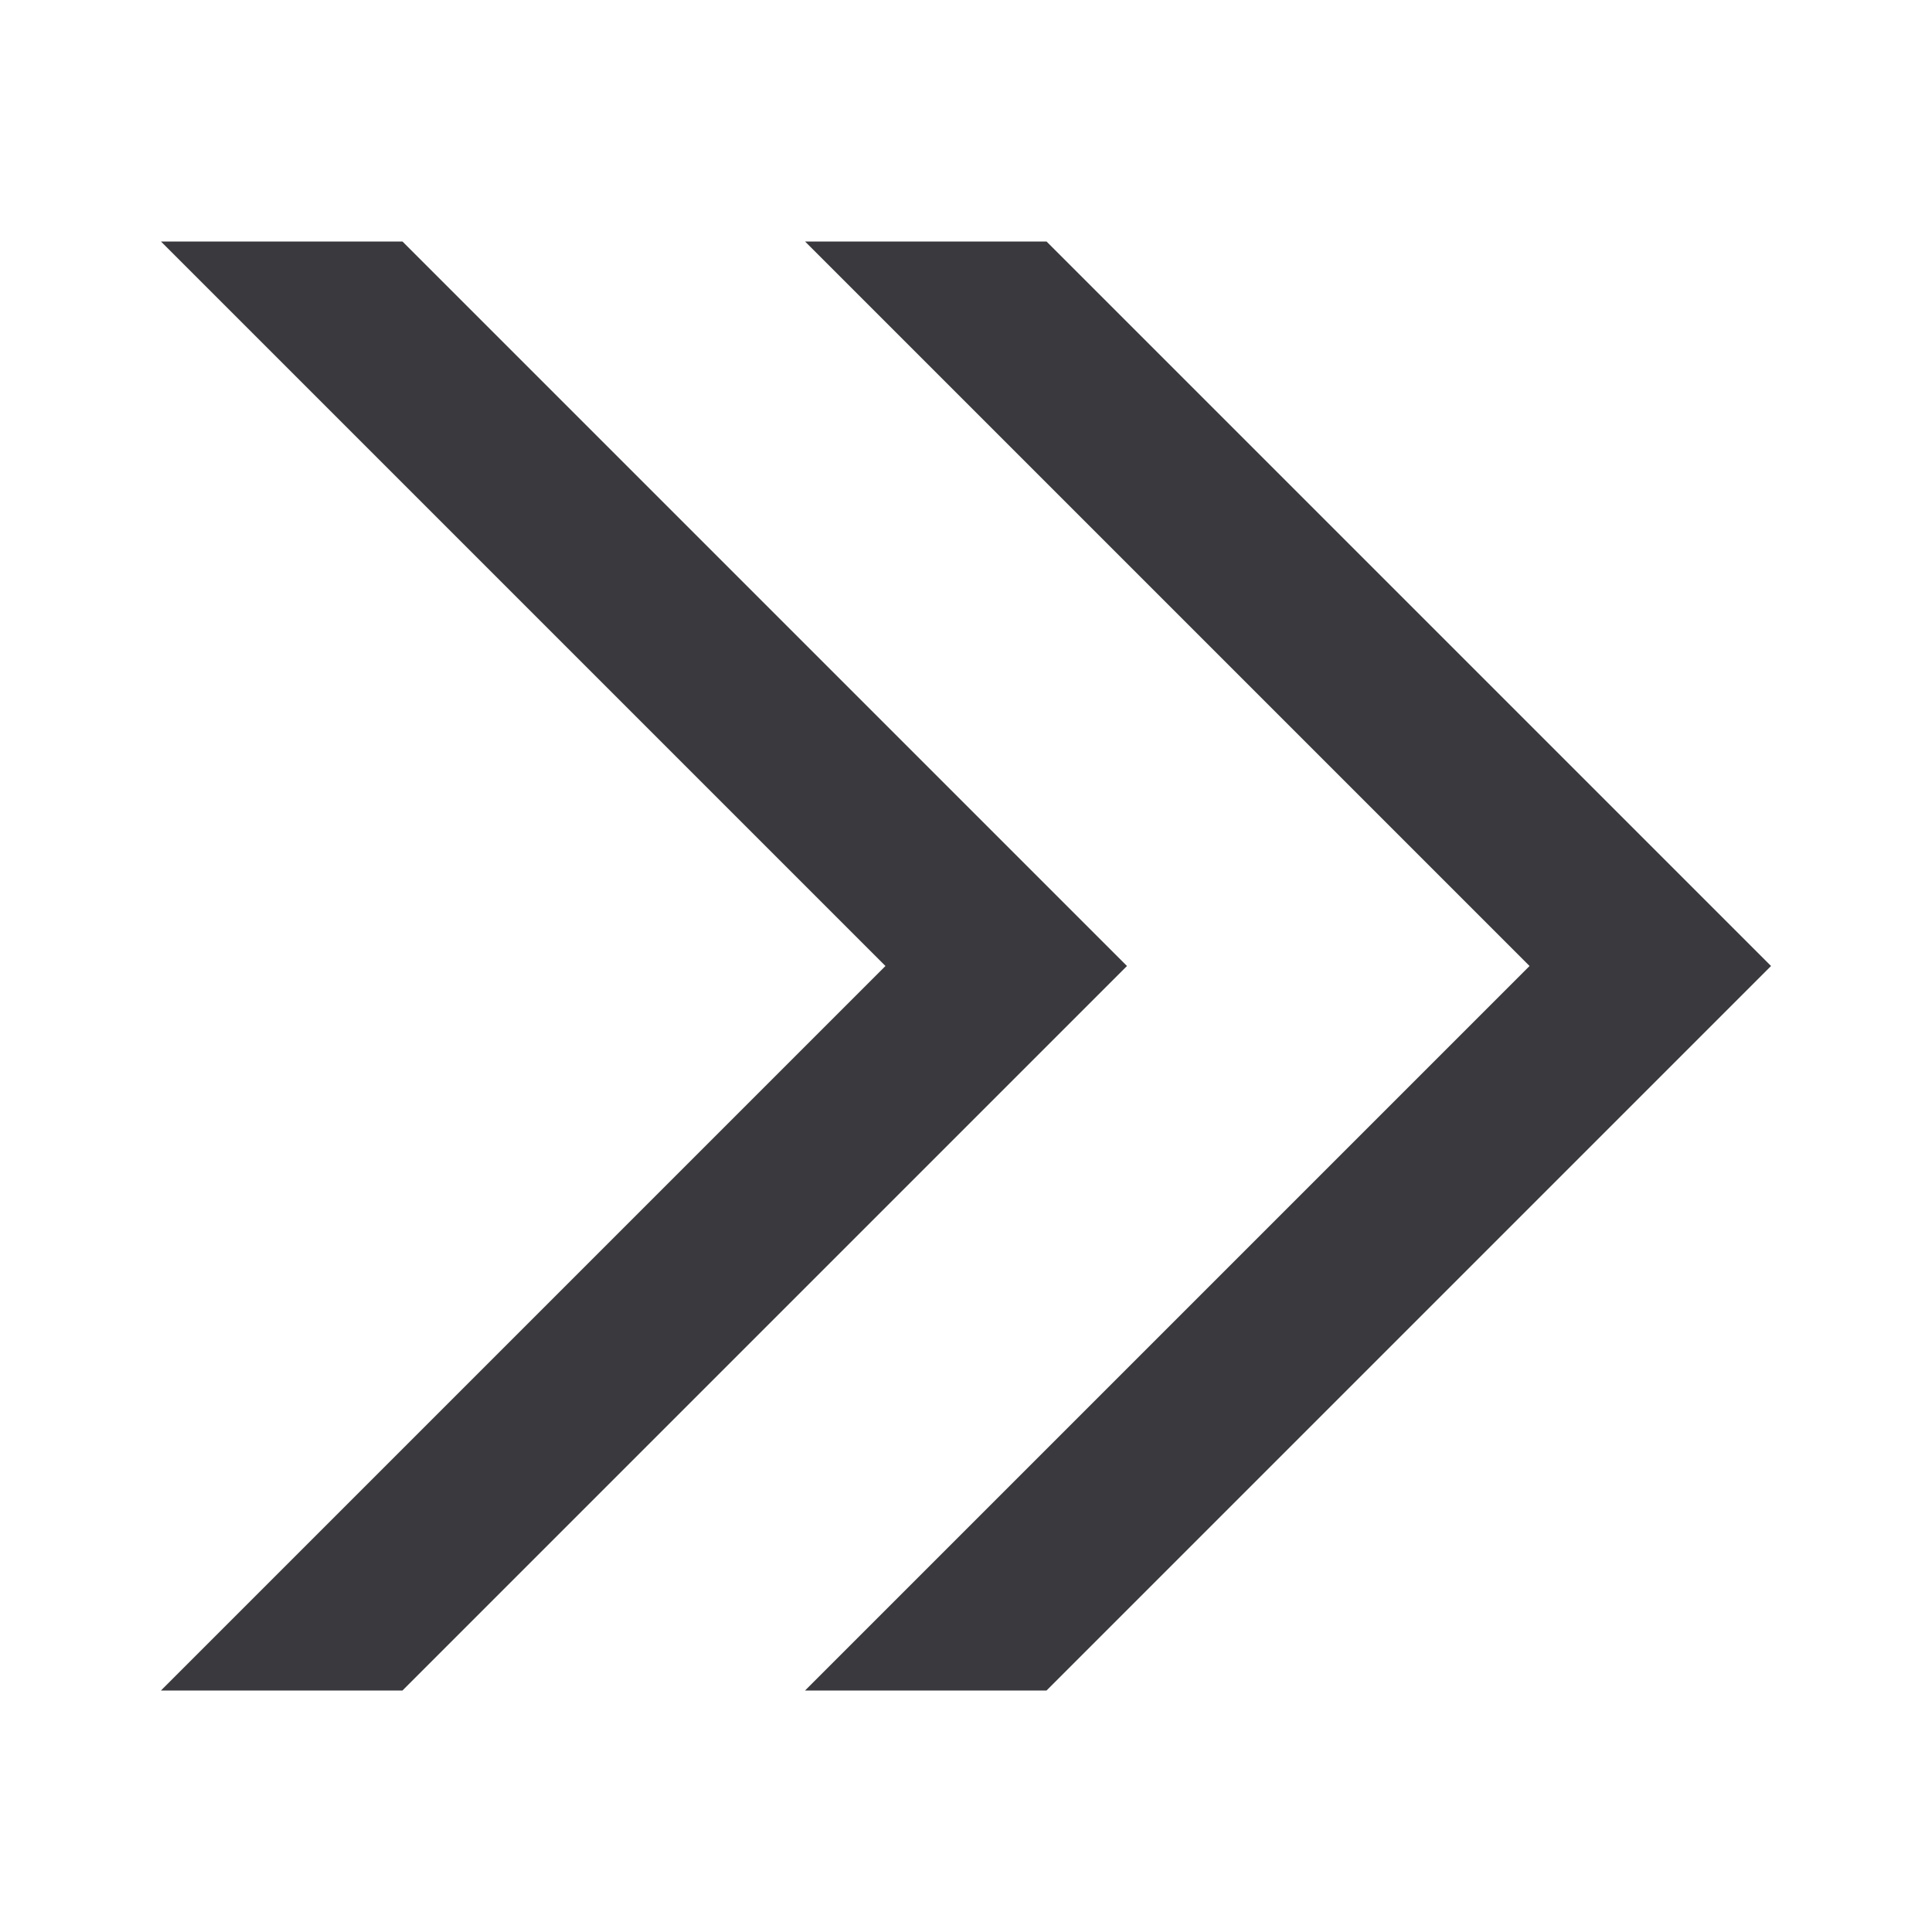 <svg width="16" height="16" viewBox="0 0 16 16" fill="none" xmlns="http://www.w3.org/2000/svg">
<path fill-rule="evenodd" clip-rule="evenodd" d="M3.333 14L1.333 14L7.333 8L1.333 2L3.333 2L9.333 8L3.333 14Z" fill="#3A3A3E"/>
<path fill-rule="evenodd" clip-rule="evenodd" d="M8.667 14L6.667 14L12.667 8L6.667 2L8.667 2L14.667 8L8.667 14Z" fill="#3A3A3E"/>
</svg>

